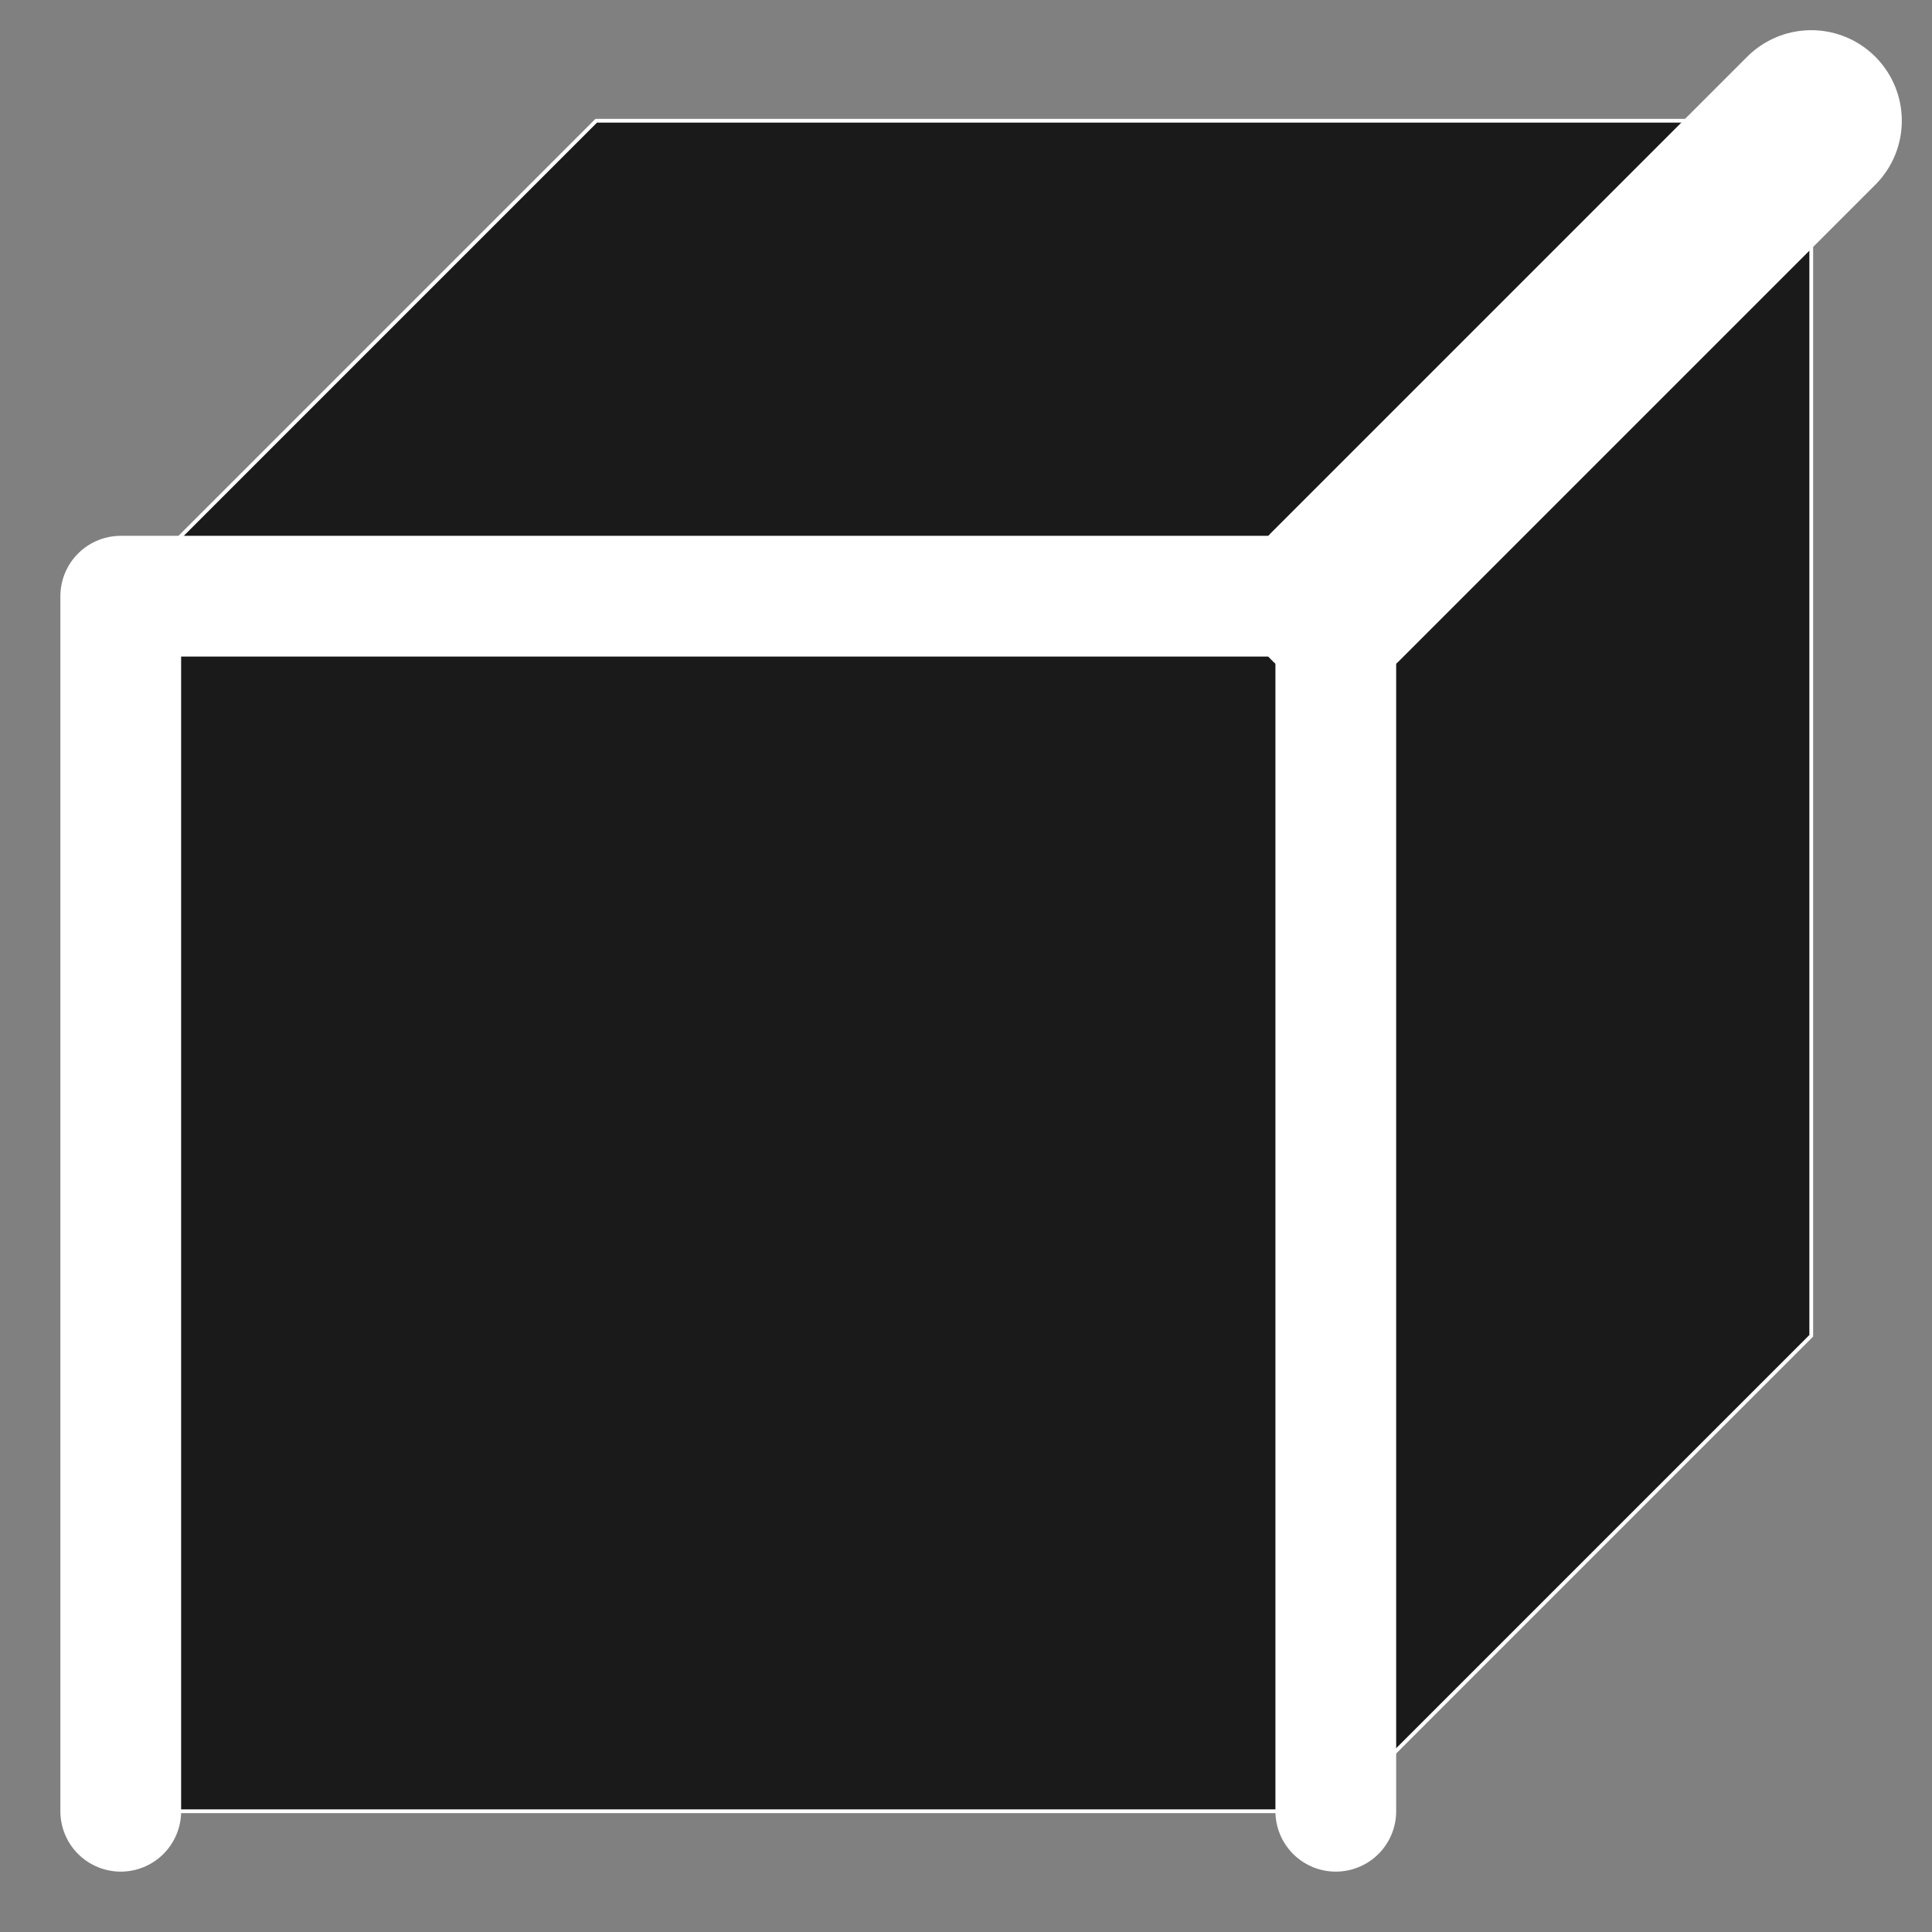 <svg id="icons"
     viewBox="0 0 512 512"
     xmlns="http://www.w3.org/2000/svg">
	<rect x="0" y="0" width="512" height="512" fill="#808080" stroke="none"/>
	<path id="front-face"
	      style="fill:#000000;fill-opacity:0.8;stroke:#ffffff"
	      d="M 354,158 L 32,158 L 32,480 L 354,480"/>
	<path id="right-face"
	      style="fill:#000000;fill-opacity:0.8;stroke:#ffffff"
	      d="M 354,158 L 480,32 L 480,354 L 354,480 Z"/>
	<path id="top-face"
	      style="fill:#000000;fill-opacity:0.8;stroke:#ffffff"
	      d="M 32,158 L 158,32 L 480,32 L 354,158"/>
	<path id="front-edge"
	      style="fill:none;stroke:#ffffff;stroke-width:32;stroke-linecap:round;stroke-linejoin:round"
	      d="M 32,480 L 32,158 L 354,158 L 354,480"/>
	<path id="right-edge"
	      style="fill:none;stroke:#ffffff;stroke-width:48;stroke-linecap:round;stroke-linejoin:round"
	      d="M 354,158 L 480,32"/>
</svg>
